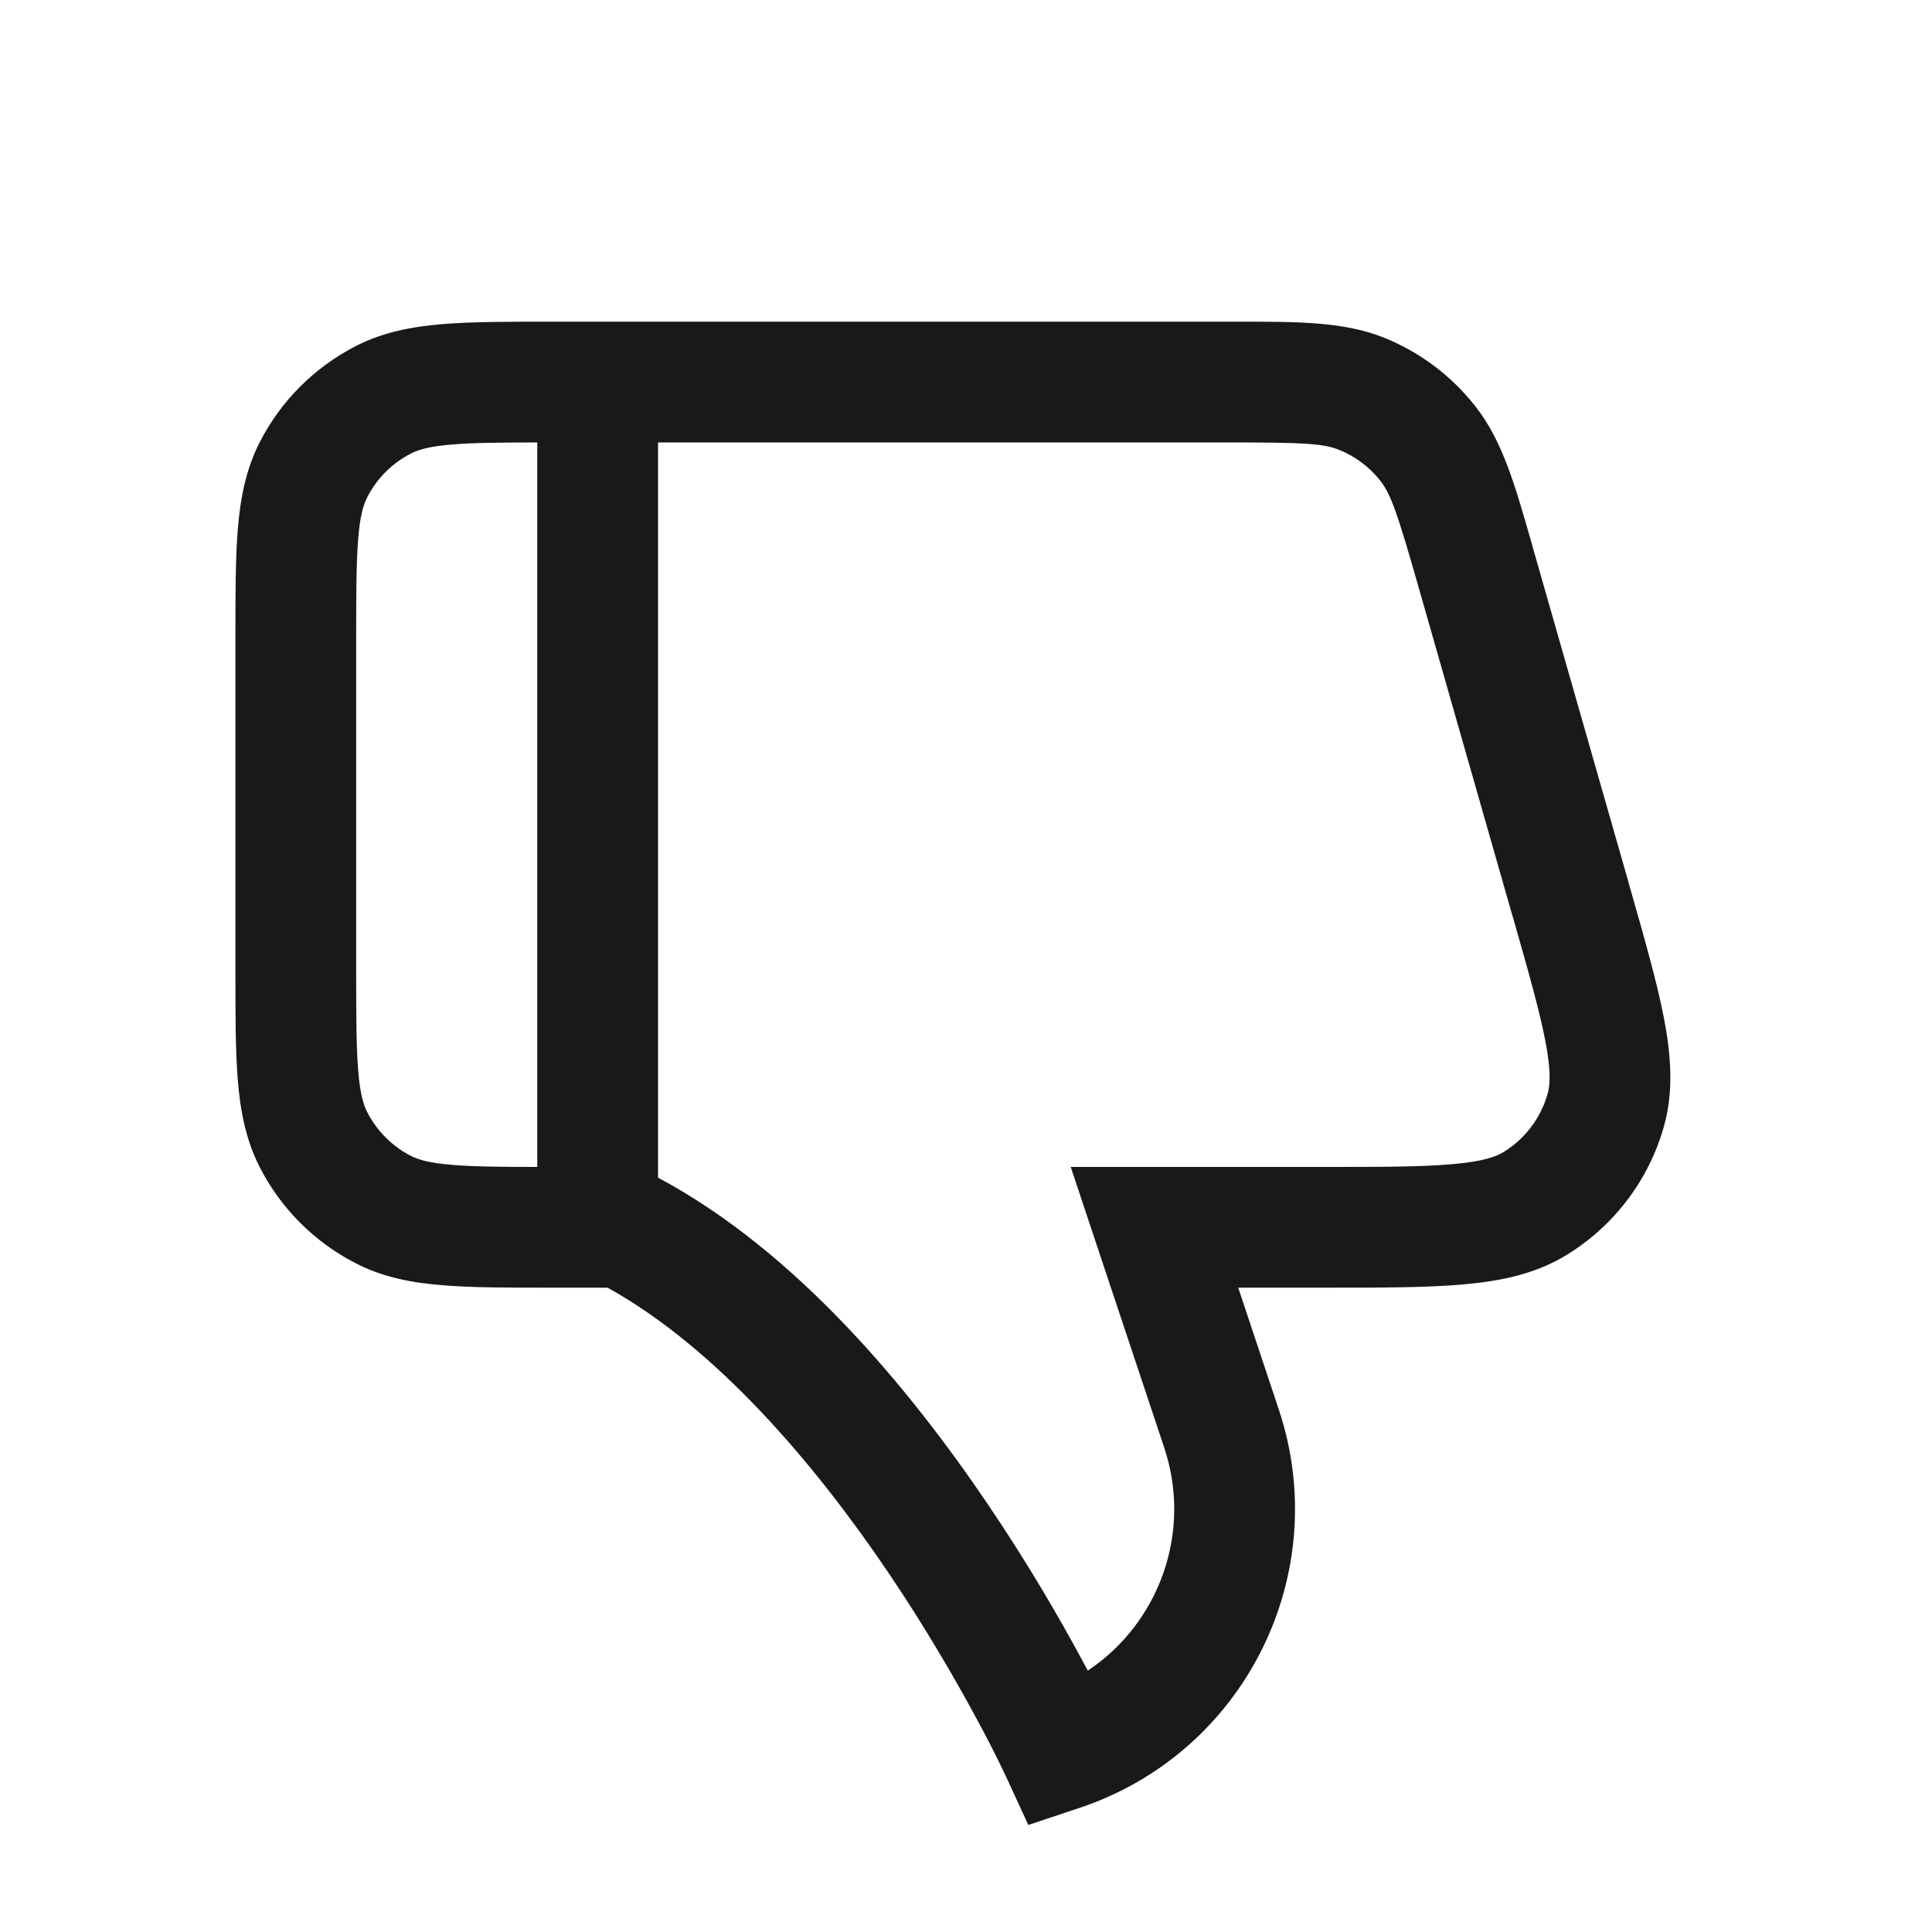 <svg width="20" height="20" viewBox="0 0 20 20" fill="none" xmlns="http://www.w3.org/2000/svg">
<path fill-rule="evenodd" clip-rule="evenodd" d="M12.052 14.986C12.345 15.865 11.997 16.804 11.261 17.294C11.24 17.255 11.218 17.213 11.194 17.17C10.97 16.755 10.643 16.188 10.228 15.575C9.428 14.392 8.252 12.959 6.812 12.191L6.812 4.58L12.717 4.58C13.494 4.58 13.704 4.591 13.865 4.658C14.033 4.726 14.179 4.836 14.29 4.978C14.398 5.116 14.467 5.314 14.68 6.061L15.656 9.478L15.656 9.478L15.656 9.478L15.656 9.478L15.657 9.479C15.825 10.066 15.938 10.467 15.998 10.779C16.057 11.087 16.047 11.232 16.021 11.323C15.95 11.573 15.789 11.787 15.568 11.924C15.488 11.974 15.351 12.024 15.038 12.051C14.722 12.08 14.305 12.08 13.693 12.08L11.951 12.08L11.084 12.08L11.358 12.903L12.052 14.986ZM5.562 4.58L5.562 12.08C5.175 12.08 4.902 12.077 4.685 12.059C4.446 12.04 4.331 12.005 4.256 11.967C4.06 11.867 3.9 11.707 3.801 11.511C3.762 11.436 3.727 11.322 3.708 11.082C3.688 10.836 3.687 10.515 3.687 10.039L3.687 6.622C3.687 6.145 3.688 5.825 3.708 5.578C3.727 5.339 3.762 5.224 3.801 5.149C3.9 4.953 4.06 4.794 4.256 4.694C4.331 4.655 4.446 4.62 4.685 4.601C4.902 4.583 5.175 4.581 5.562 4.58ZM10.411 18.384L10.411 18.384L10.411 18.384L10.645 18.892L11.176 18.715C12.884 18.145 13.807 16.299 13.238 14.591L12.818 13.33L13.693 13.33L13.722 13.33C14.298 13.33 14.771 13.33 15.149 13.296C15.538 13.262 15.903 13.187 16.226 12.986C16.712 12.685 17.068 12.214 17.224 11.664C17.327 11.298 17.299 10.927 17.226 10.544C17.154 10.171 17.024 9.715 16.866 9.162L16.858 9.134L16.858 9.134L16.858 9.134L16.858 9.132L16.858 9.132L15.882 5.718L15.852 5.611C15.684 5.023 15.553 4.562 15.273 4.206C15.028 3.894 14.706 3.65 14.338 3.5C13.919 3.329 13.439 3.33 12.828 3.33L12.717 3.33L5.729 3.33L5.703 3.33C5.258 3.33 4.887 3.33 4.583 3.355C4.267 3.381 3.969 3.437 3.688 3.58C3.257 3.8 2.906 4.15 2.687 4.581C2.544 4.862 2.488 5.16 2.462 5.476C2.437 5.78 2.437 6.151 2.437 6.596L2.437 6.622L2.437 10.039L2.437 10.064C2.437 10.509 2.437 10.88 2.462 11.184C2.488 11.501 2.544 11.798 2.687 12.079C2.906 12.51 3.257 12.861 3.688 13.08C3.969 13.224 4.267 13.28 4.583 13.305C4.887 13.33 5.258 13.33 5.703 13.33L5.729 13.33L6.29 13.33C7.423 13.959 8.435 15.155 9.193 16.275C9.579 16.846 9.885 17.377 10.095 17.765C10.2 17.958 10.28 18.115 10.333 18.223C10.36 18.277 10.38 18.318 10.393 18.346L10.407 18.376L10.411 18.383L10.411 18.384Z" fill="black" fill-opacity="0.9"/>
</svg>
